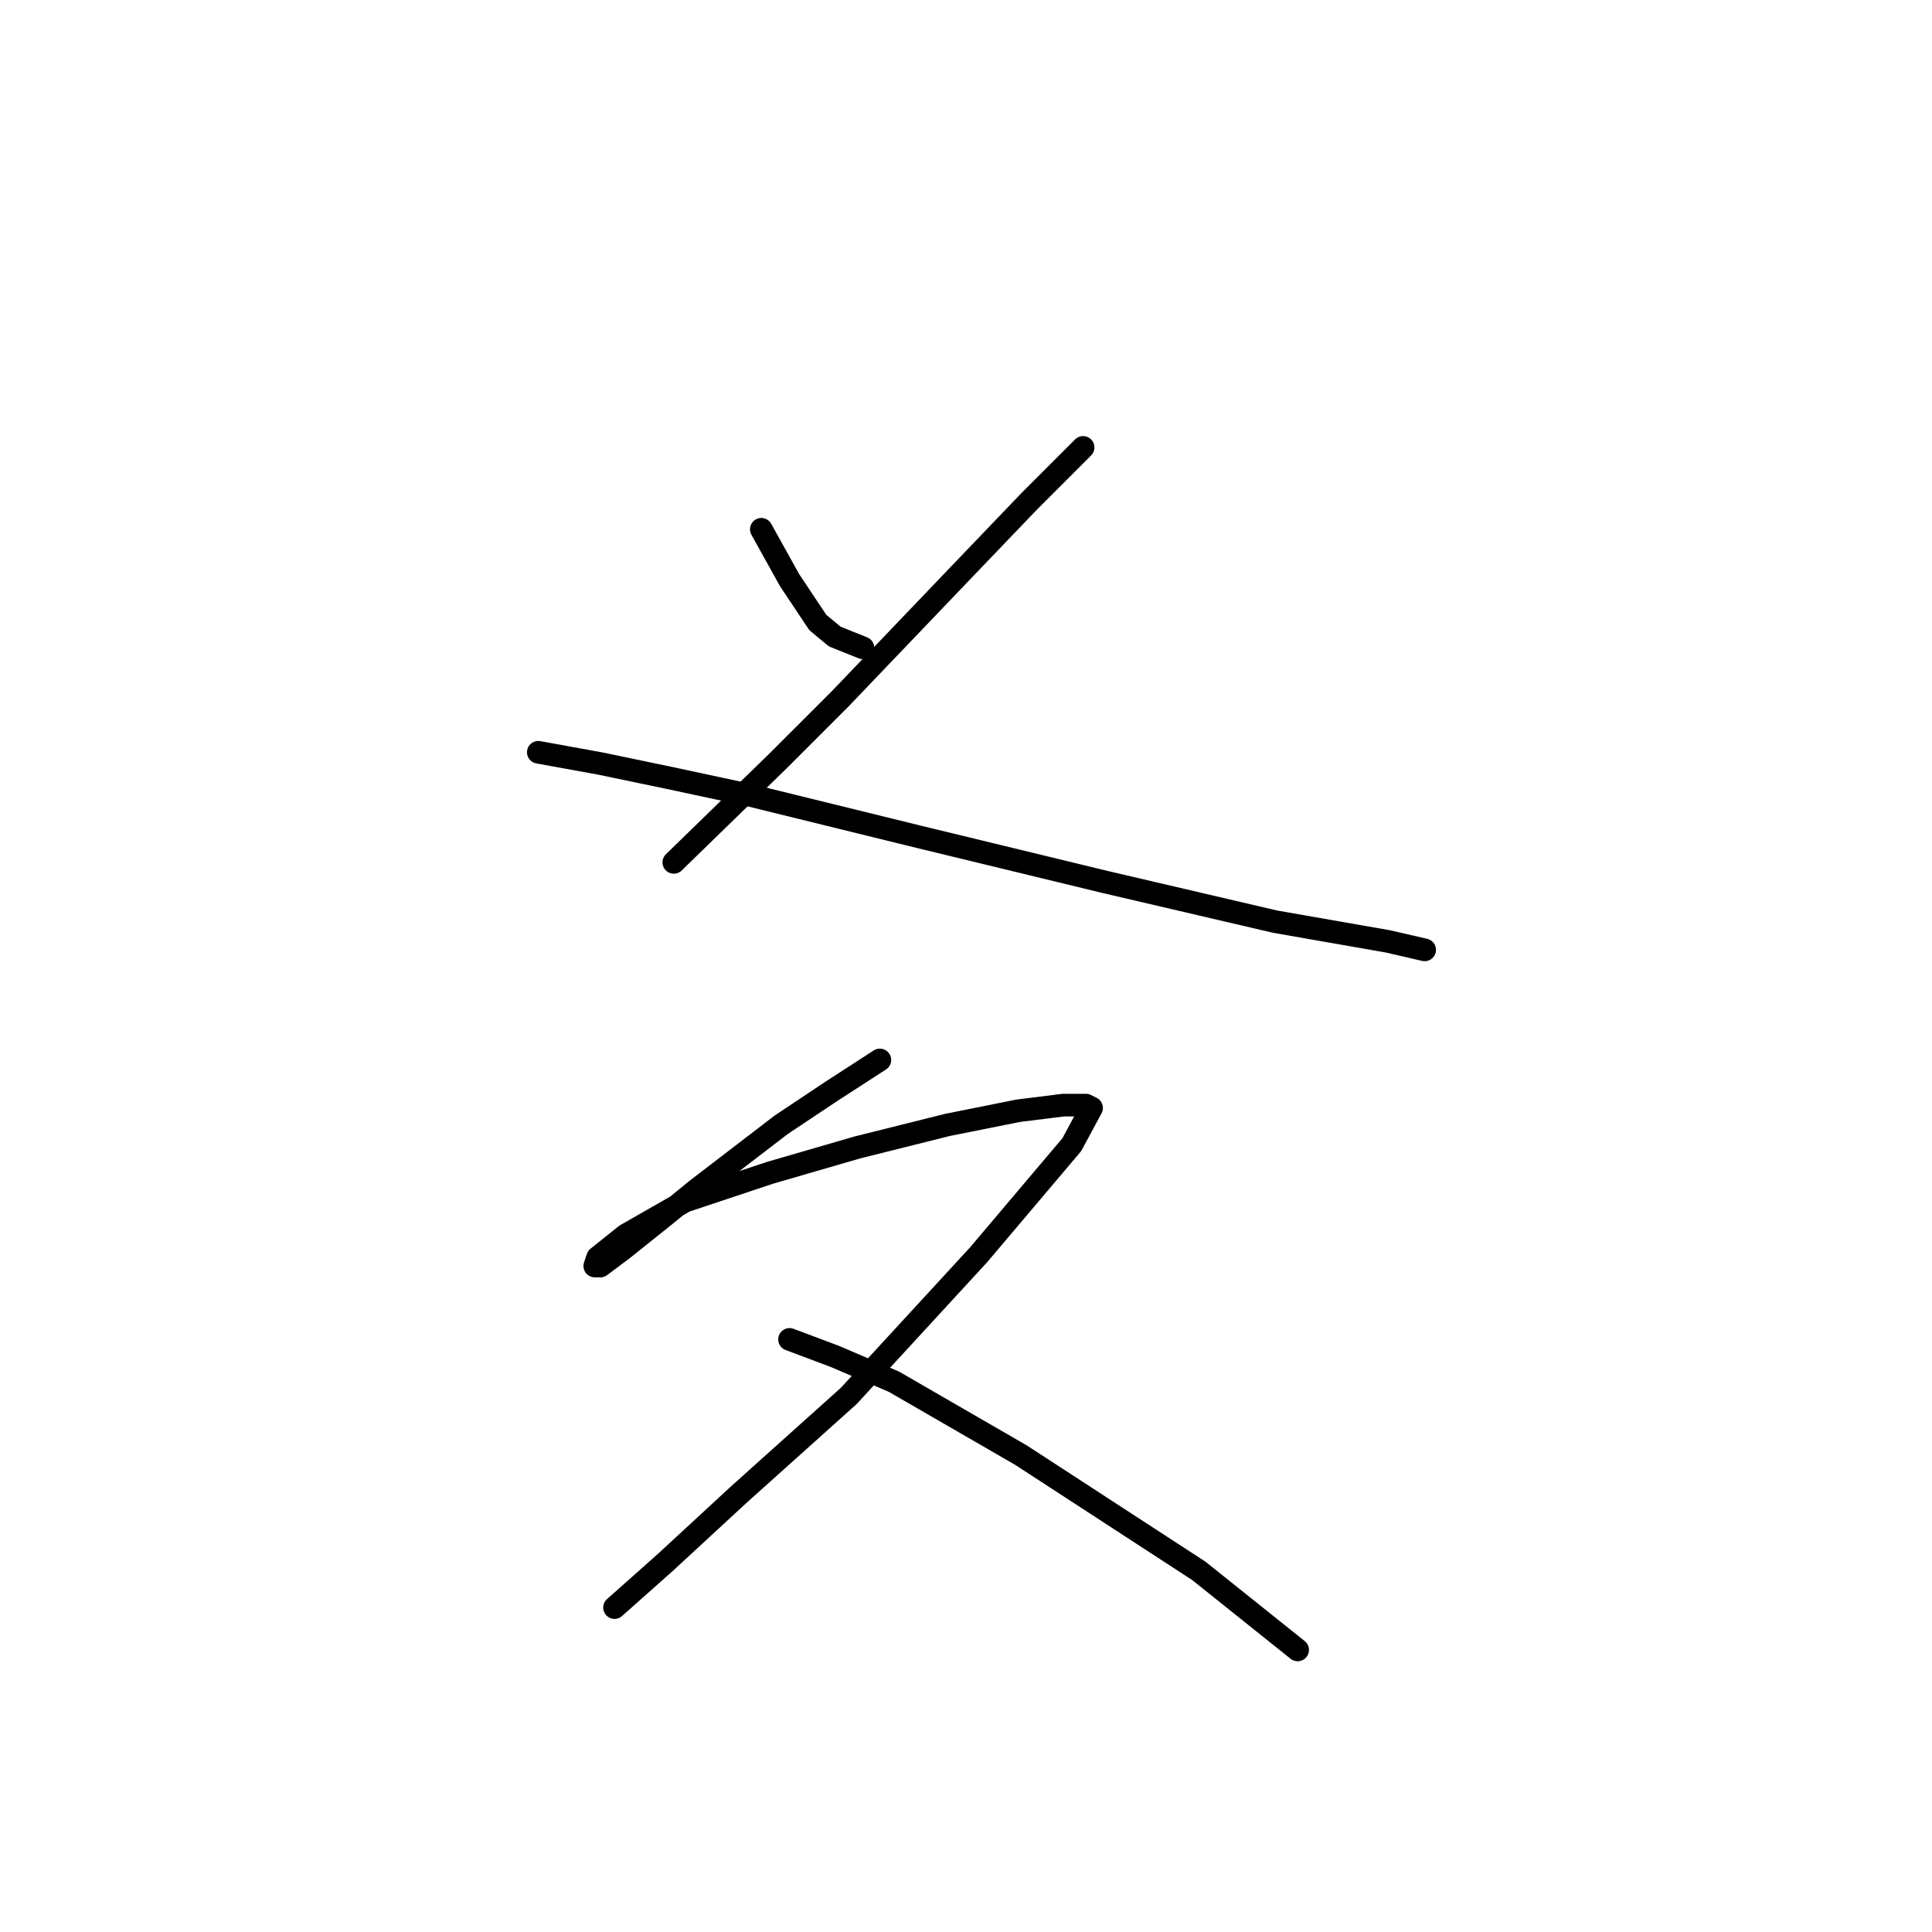 <?xml version="1.0" standalone="no"?>
    <svg width="256" height="256" xmlns="http://www.w3.org/2000/svg" version="1.1">
    <polyline stroke="black" stroke-width="3" stroke-linecap="round" fill="transparent" stroke-linejoin="round" points="100.878 70.132 104.618 76.864 108.358 82.475 110.603 84.345 114.343 85.841 114.343 85.841 " />
        <polyline stroke="black" stroke-width="3" stroke-linecap="round" fill="transparent" stroke-linejoin="round" points="143.517 59.285 136.411 66.391 127.808 75.368 111.351 92.574 103.122 100.802 89.283 114.267 89.283 114.267 " />
        <polyline stroke="black" stroke-width="3" stroke-linecap="round" fill="transparent" stroke-linejoin="round" points="71.329 99.68 79.558 101.176 88.535 103.046 99.008 105.291 121.823 110.901 146.51 116.886 168.951 122.122 183.913 124.74 188.775 125.862 188.775 125.862 " />
        <polyline stroke="black" stroke-width="3" stroke-linecap="round" fill="transparent" stroke-linejoin="round" points="116.587 140.449 110.229 144.564 103.496 149.052 92.275 157.655 88.161 161.021 82.55 165.51 79.558 167.754 78.81 167.754 79.184 166.632 82.924 163.639 90.779 159.151 102 155.411 113.595 152.044 125.564 149.052 134.915 147.182 140.899 146.434 143.891 146.434 144.639 146.808 142.021 151.67 129.678 166.258 112.473 184.959 97.885 198.05 88.161 207.027 81.428 213.011 81.428 213.011 " />
        <polyline stroke="black" stroke-width="3" stroke-linecap="round" fill="transparent" stroke-linejoin="round" points="104.618 177.478 110.603 179.723 118.457 183.089 135.289 192.814 158.853 208.149 171.944 218.622 171.944 218.622 " />
        </svg>
